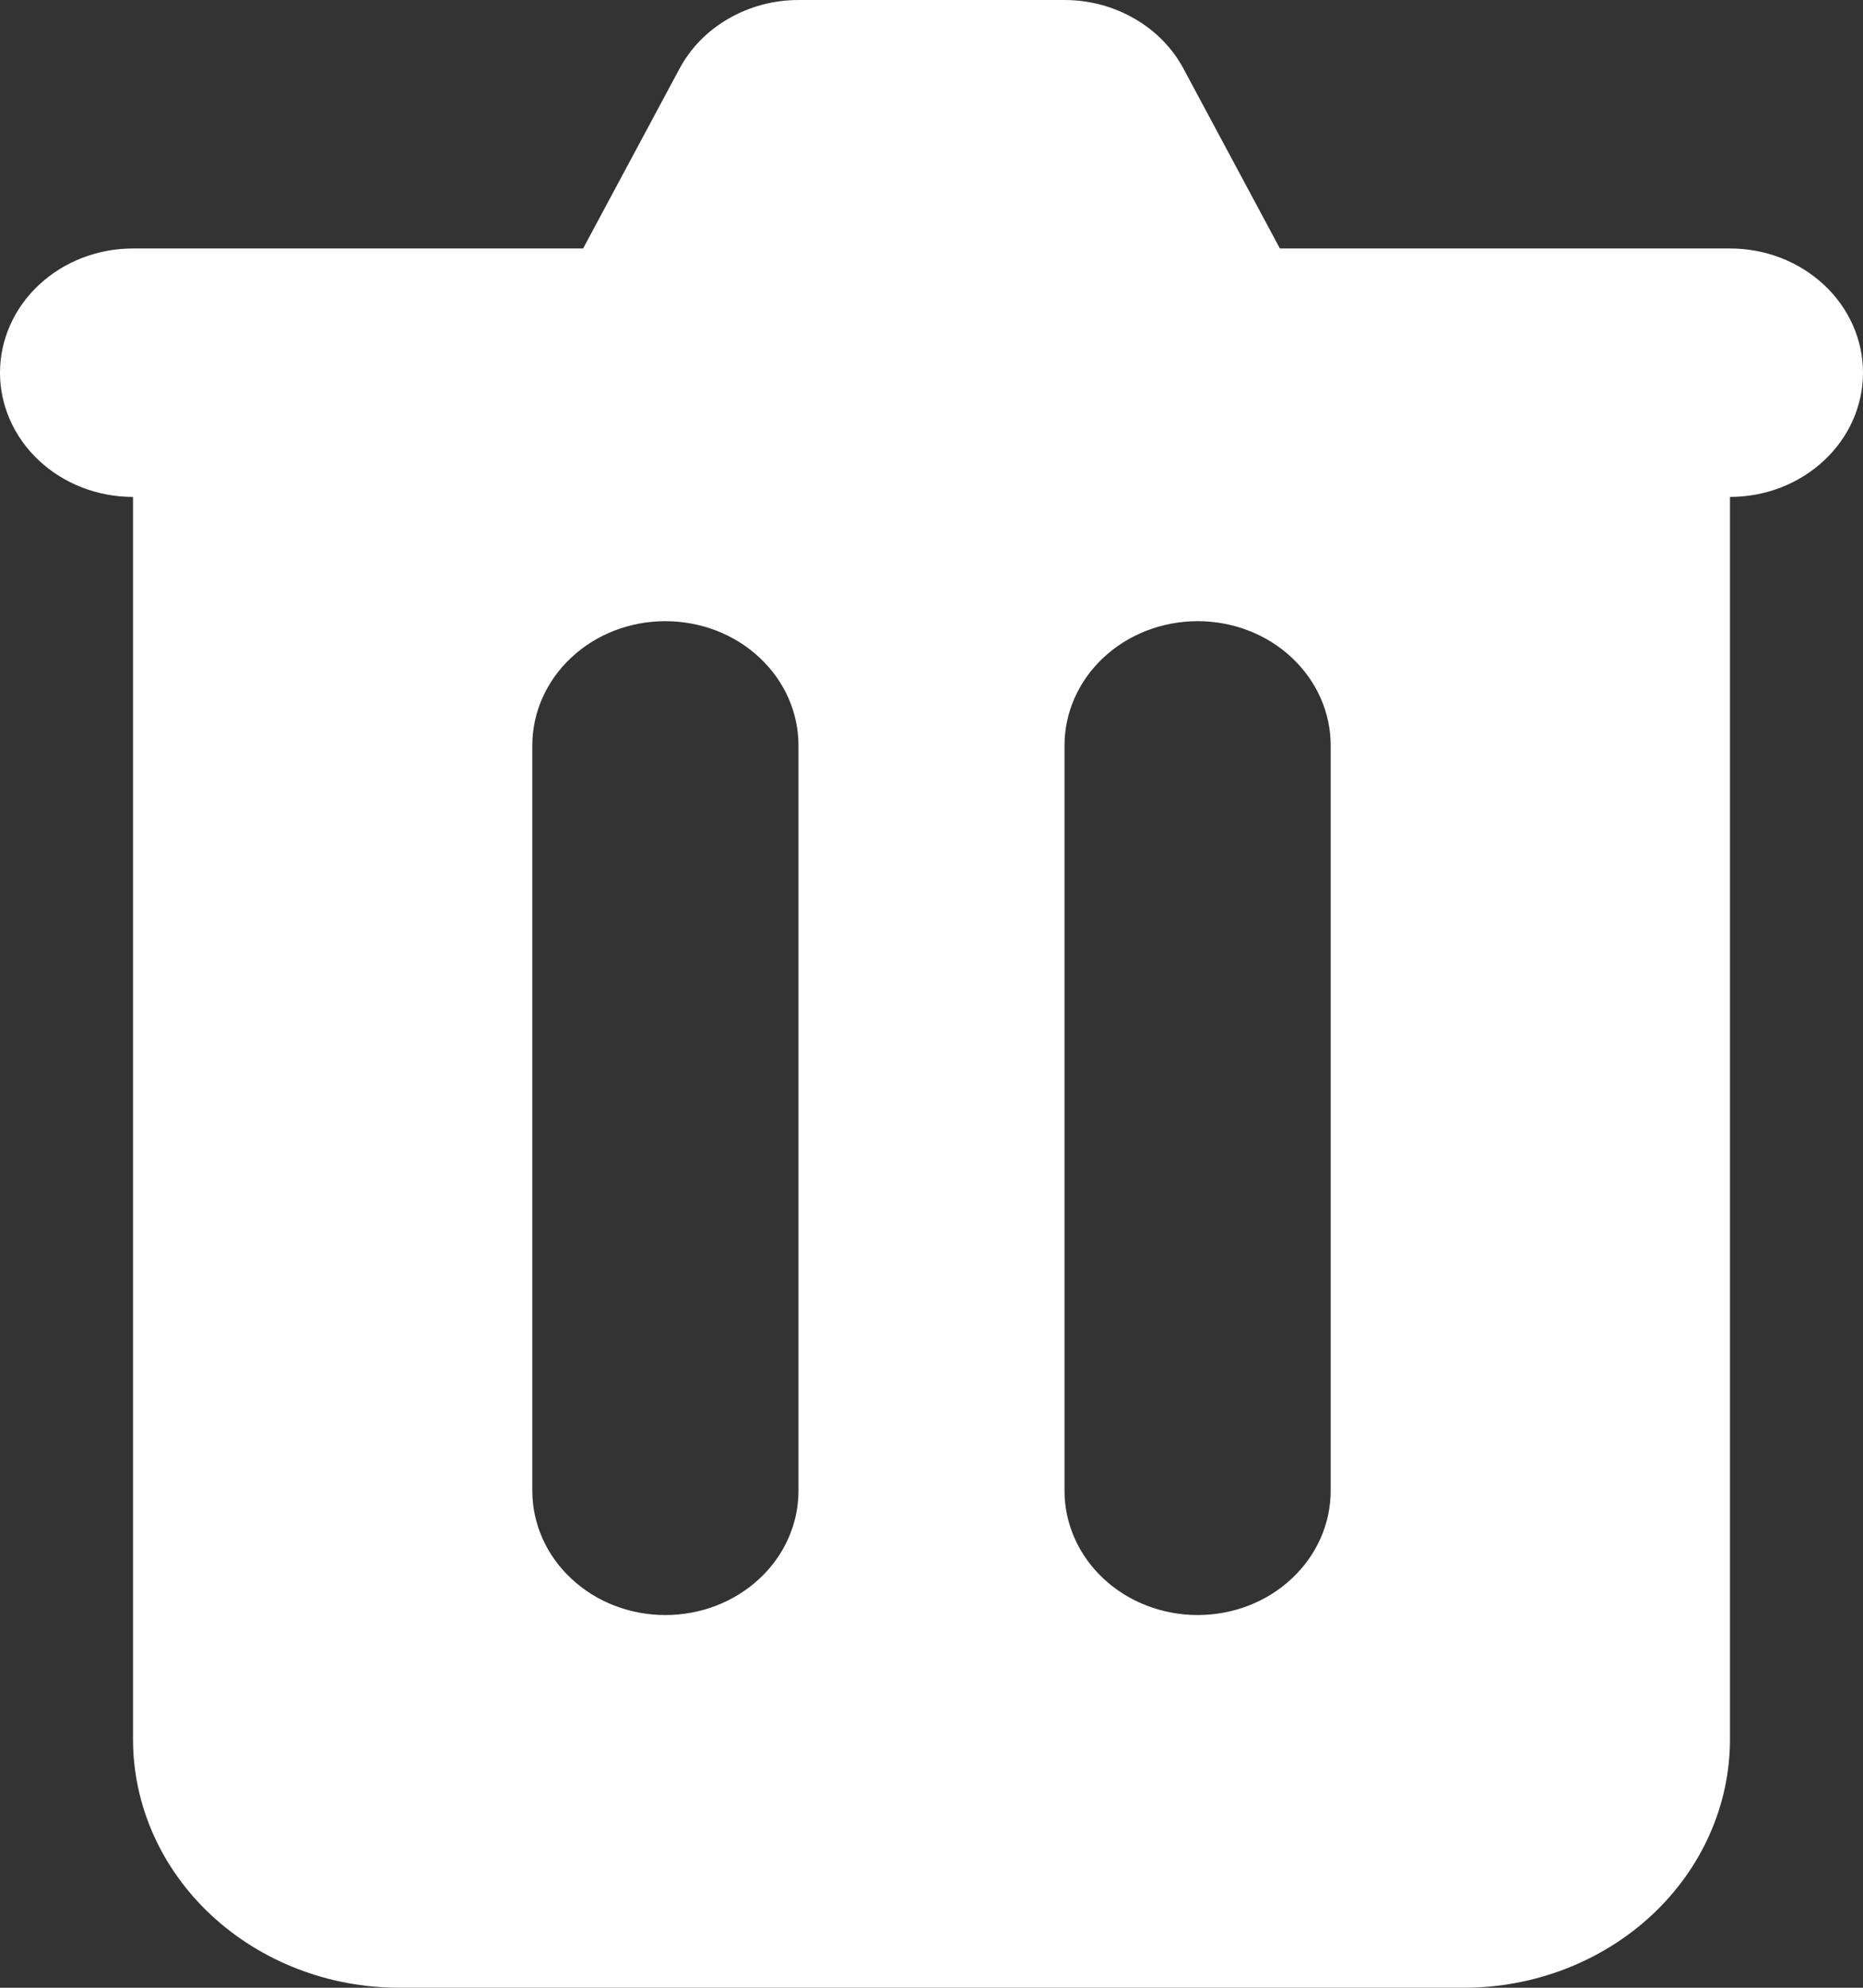 <svg width="15" height="16" viewBox="0 0 15 16" fill="none" xmlns="http://www.w3.org/2000/svg">
<rect x="0" y="0" width="15" height="16" fill="#333333" stroke="none"/>
<path fill-rule="evenodd" clip-rule="evenodd" d="M6.429 0C6.23 9.91486e-05 6.035 0.052 5.866 0.15C5.696 0.247 5.56 0.387 5.471 0.553L4.695 2H1.071C0.787 2 0.515 2.105 0.314 2.293C0.113 2.48 0 2.735 0 3C0 3.265 0.113 3.52 0.314 3.707C0.515 3.895 0.787 4 1.071 4V14C1.071 14.53 1.297 15.039 1.699 15.414C2.101 15.789 2.646 16 3.214 16H11.786C12.354 16 12.899 15.789 13.301 15.414C13.703 15.039 13.929 14.53 13.929 14V4C14.213 4 14.485 3.895 14.686 3.707C14.887 3.52 15 3.265 15 3C15 2.735 14.887 2.48 14.686 2.293C14.485 2.105 14.213 2 13.929 2H10.305L9.529 0.553C9.44 0.387 9.304 0.247 9.134 0.15C8.965 0.052 8.77 9.91486e-05 8.571 0H6.429ZM4.286 6C4.286 5.735 4.399 5.48 4.6 5.293C4.8 5.105 5.073 5 5.357 5C5.641 5 5.914 5.105 6.115 5.293C6.316 5.48 6.429 5.735 6.429 6V12C6.429 12.265 6.316 12.52 6.115 12.707C5.914 12.895 5.641 13 5.357 13C5.073 13 4.8 12.895 4.6 12.707C4.399 12.52 4.286 12.265 4.286 12V6ZM9.643 5C9.359 5 9.086 5.105 8.885 5.293C8.684 5.48 8.571 5.735 8.571 6V12C8.571 12.265 8.684 12.52 8.885 12.707C9.086 12.895 9.359 13 9.643 13C9.927 13 10.2 12.895 10.4 12.707C10.601 12.52 10.714 12.265 10.714 12V6C10.714 5.735 10.601 5.48 10.4 5.293C10.2 5.105 9.927 5 9.643 5Z" fill="white"/>
</svg>
